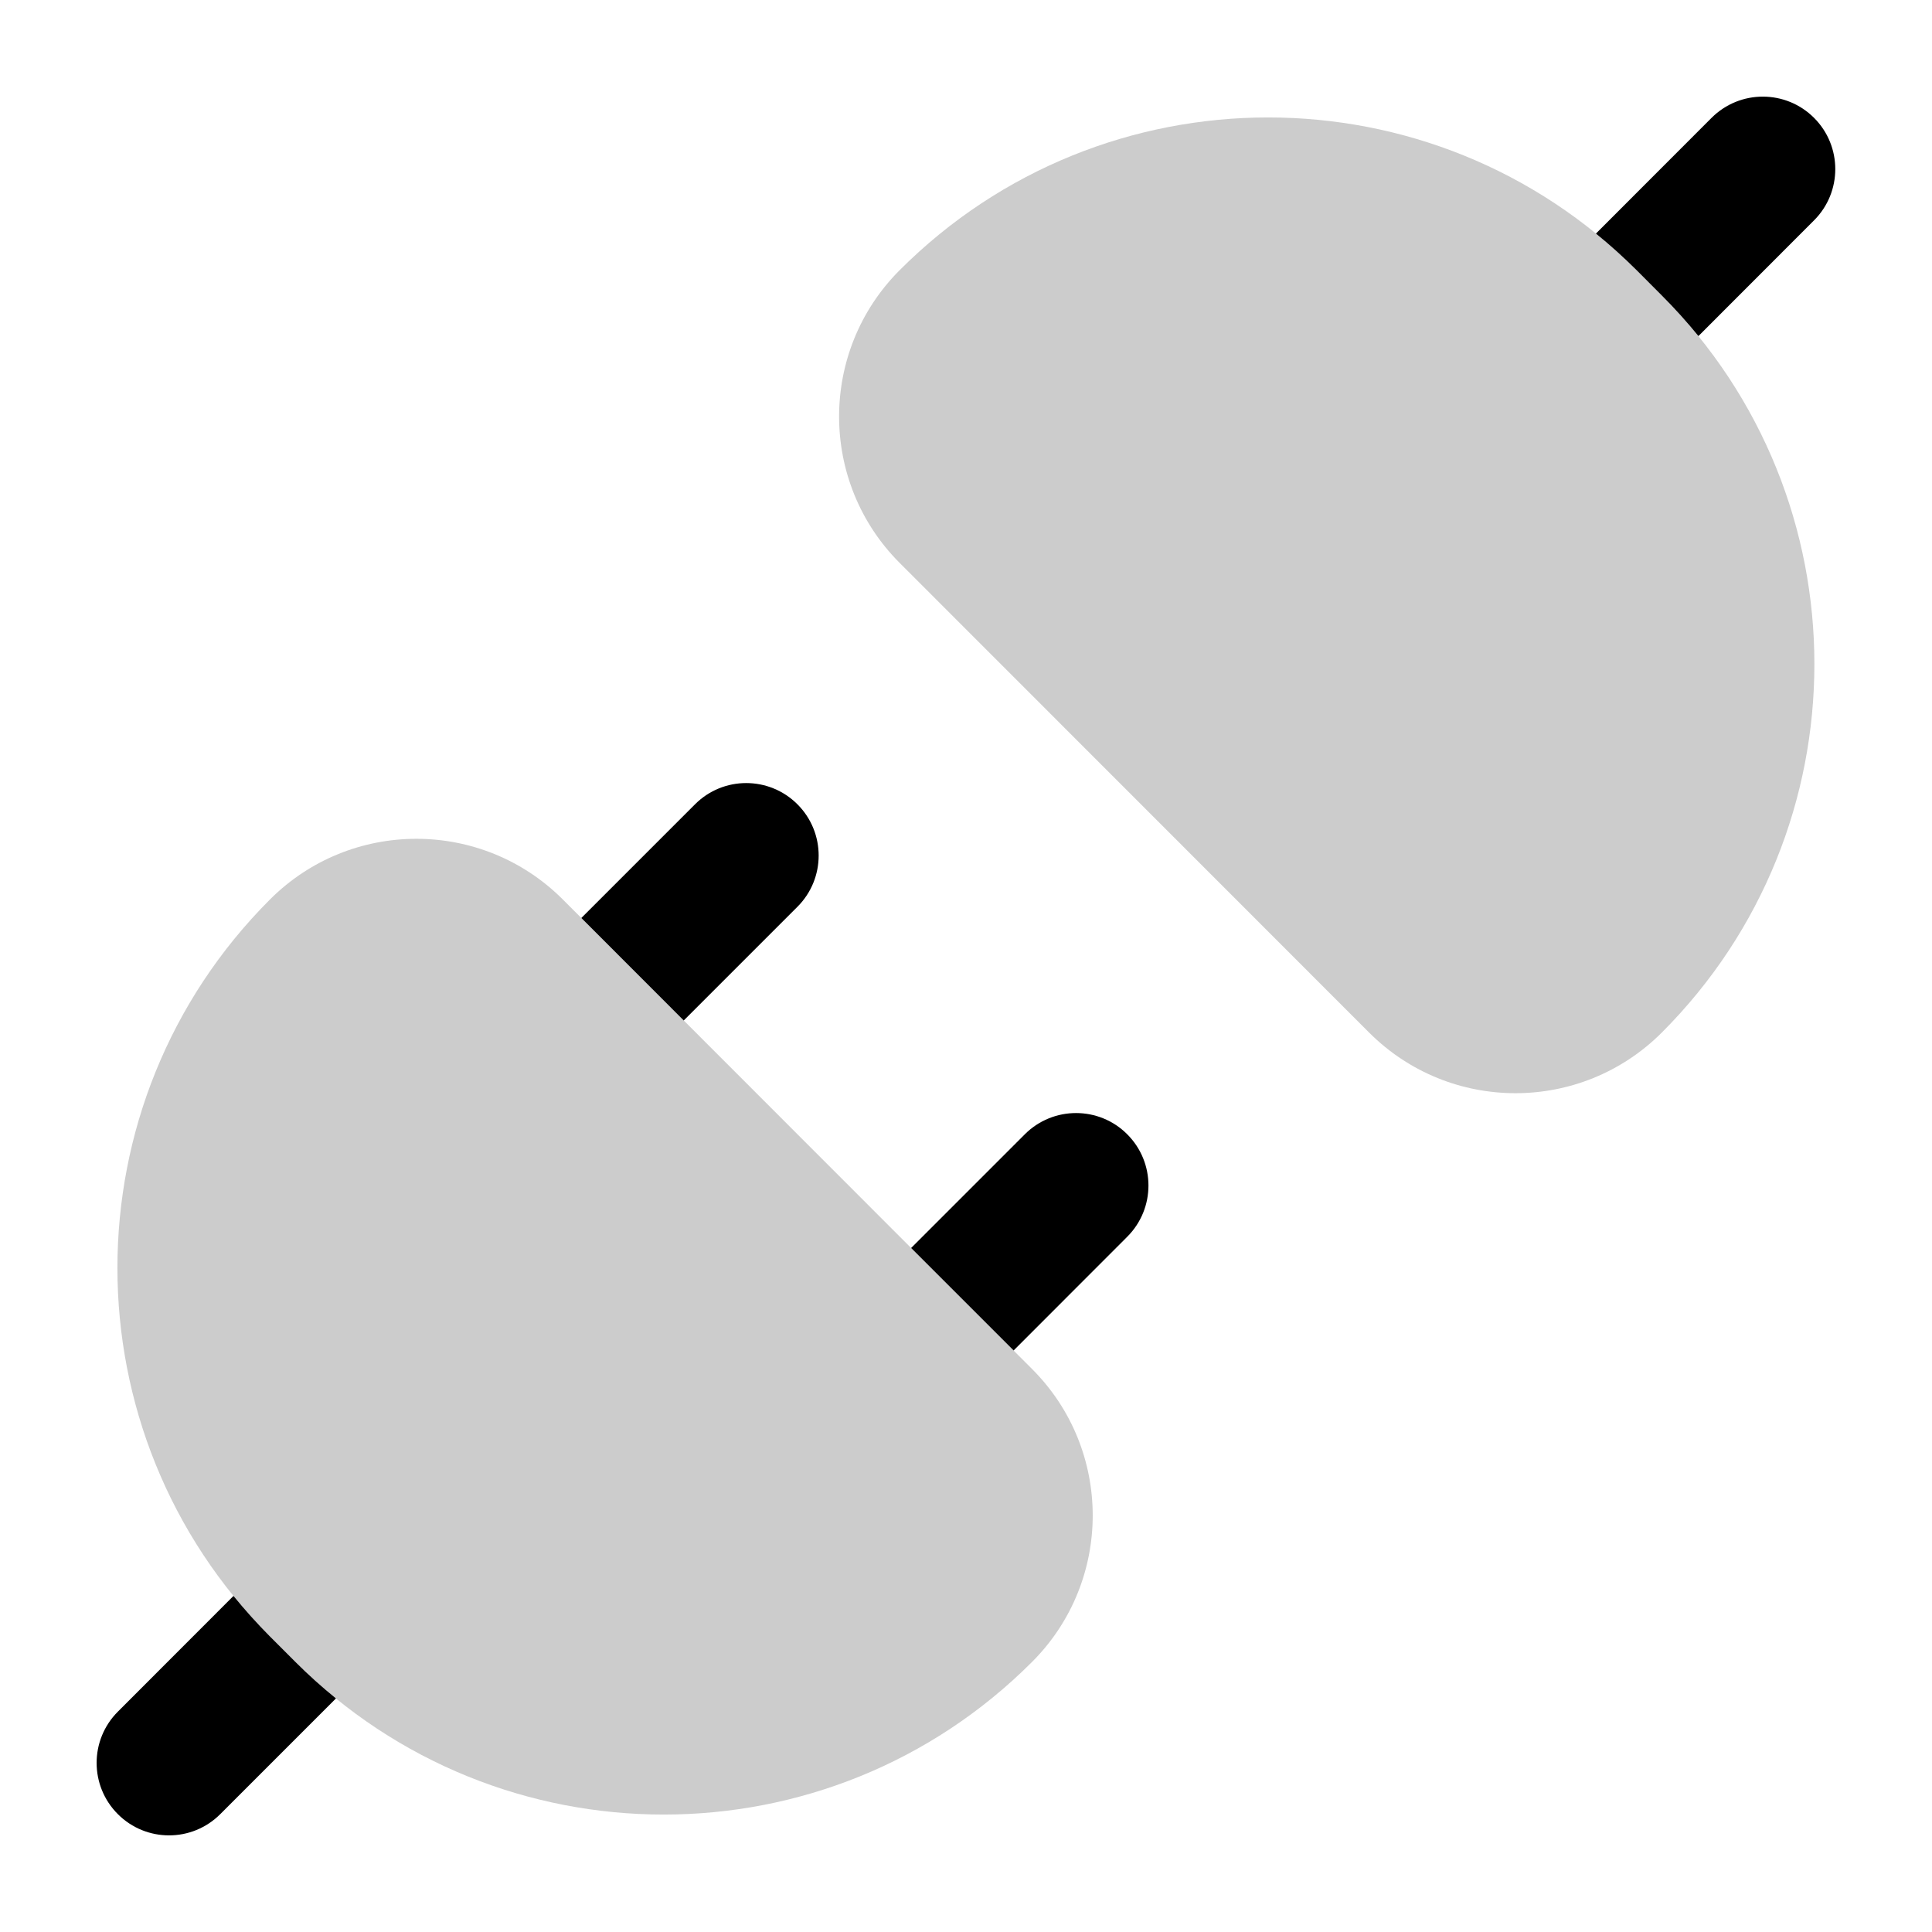 <svg
  xmlns="http://www.w3.org/2000/svg"
  width="20"
  height="20"
  viewBox="0 0 20 20"
  fill="none"
>
  <path
    d="M5.826 9.311C4.989 8.474 3.632 8.474 2.795 9.311C0.689 11.418 0.689 14.834 2.795 16.941L3.058 17.204C5.164 19.311 8.579 19.311 10.684 17.204C11.521 16.367 11.521 15.009 10.684 14.172L5.826 9.311Z"
    fill="currentColor"
    fill-opacity="0.2"
  />
  <path
    d="M9.314 5.828C8.477 4.991 8.477 3.633 9.314 2.796C11.42 0.689 14.835 0.689 16.941 2.796L17.203 3.059C19.309 5.166 19.309 8.582 17.203 10.689C16.366 11.526 15.01 11.526 14.173 10.689L9.314 5.828Z"
    fill="currentColor"
    fill-opacity="0.2"
  />
  <path
    d="M8.255 9.387C8.548 9.094 8.548 8.619 8.255 8.326C7.962 8.033 7.487 8.033 7.195 8.326L6.018 9.503L7.078 10.564L8.255 9.387Z"
    fill="currentColor"
  />
  <path
    d="M10.493 13.98L9.432 12.919L10.609 11.742C10.902 11.449 11.377 11.449 11.669 11.742C11.962 12.035 11.962 12.51 11.669 12.803L10.493 13.98Z"
    fill="currentColor"
  />
  <path
    d="M2.417 16.521C2.535 16.666 2.661 16.806 2.795 16.941L3.058 17.204C3.193 17.339 3.333 17.465 3.478 17.582L2.28 18.78C1.987 19.073 1.513 19.073 1.22 18.78C0.927 18.487 0.927 18.012 1.22 17.719L2.417 16.521Z"
    fill="currentColor"
  />
  <path
    d="M16.521 2.418C16.666 2.535 16.806 2.662 16.941 2.796L17.203 3.059C17.338 3.194 17.464 3.334 17.582 3.479L18.779 2.281C19.072 1.988 19.072 1.513 18.779 1.22C18.486 0.927 18.011 0.927 17.718 1.22L16.521 2.418Z"
    fill="currentColor"
  />
</svg>
